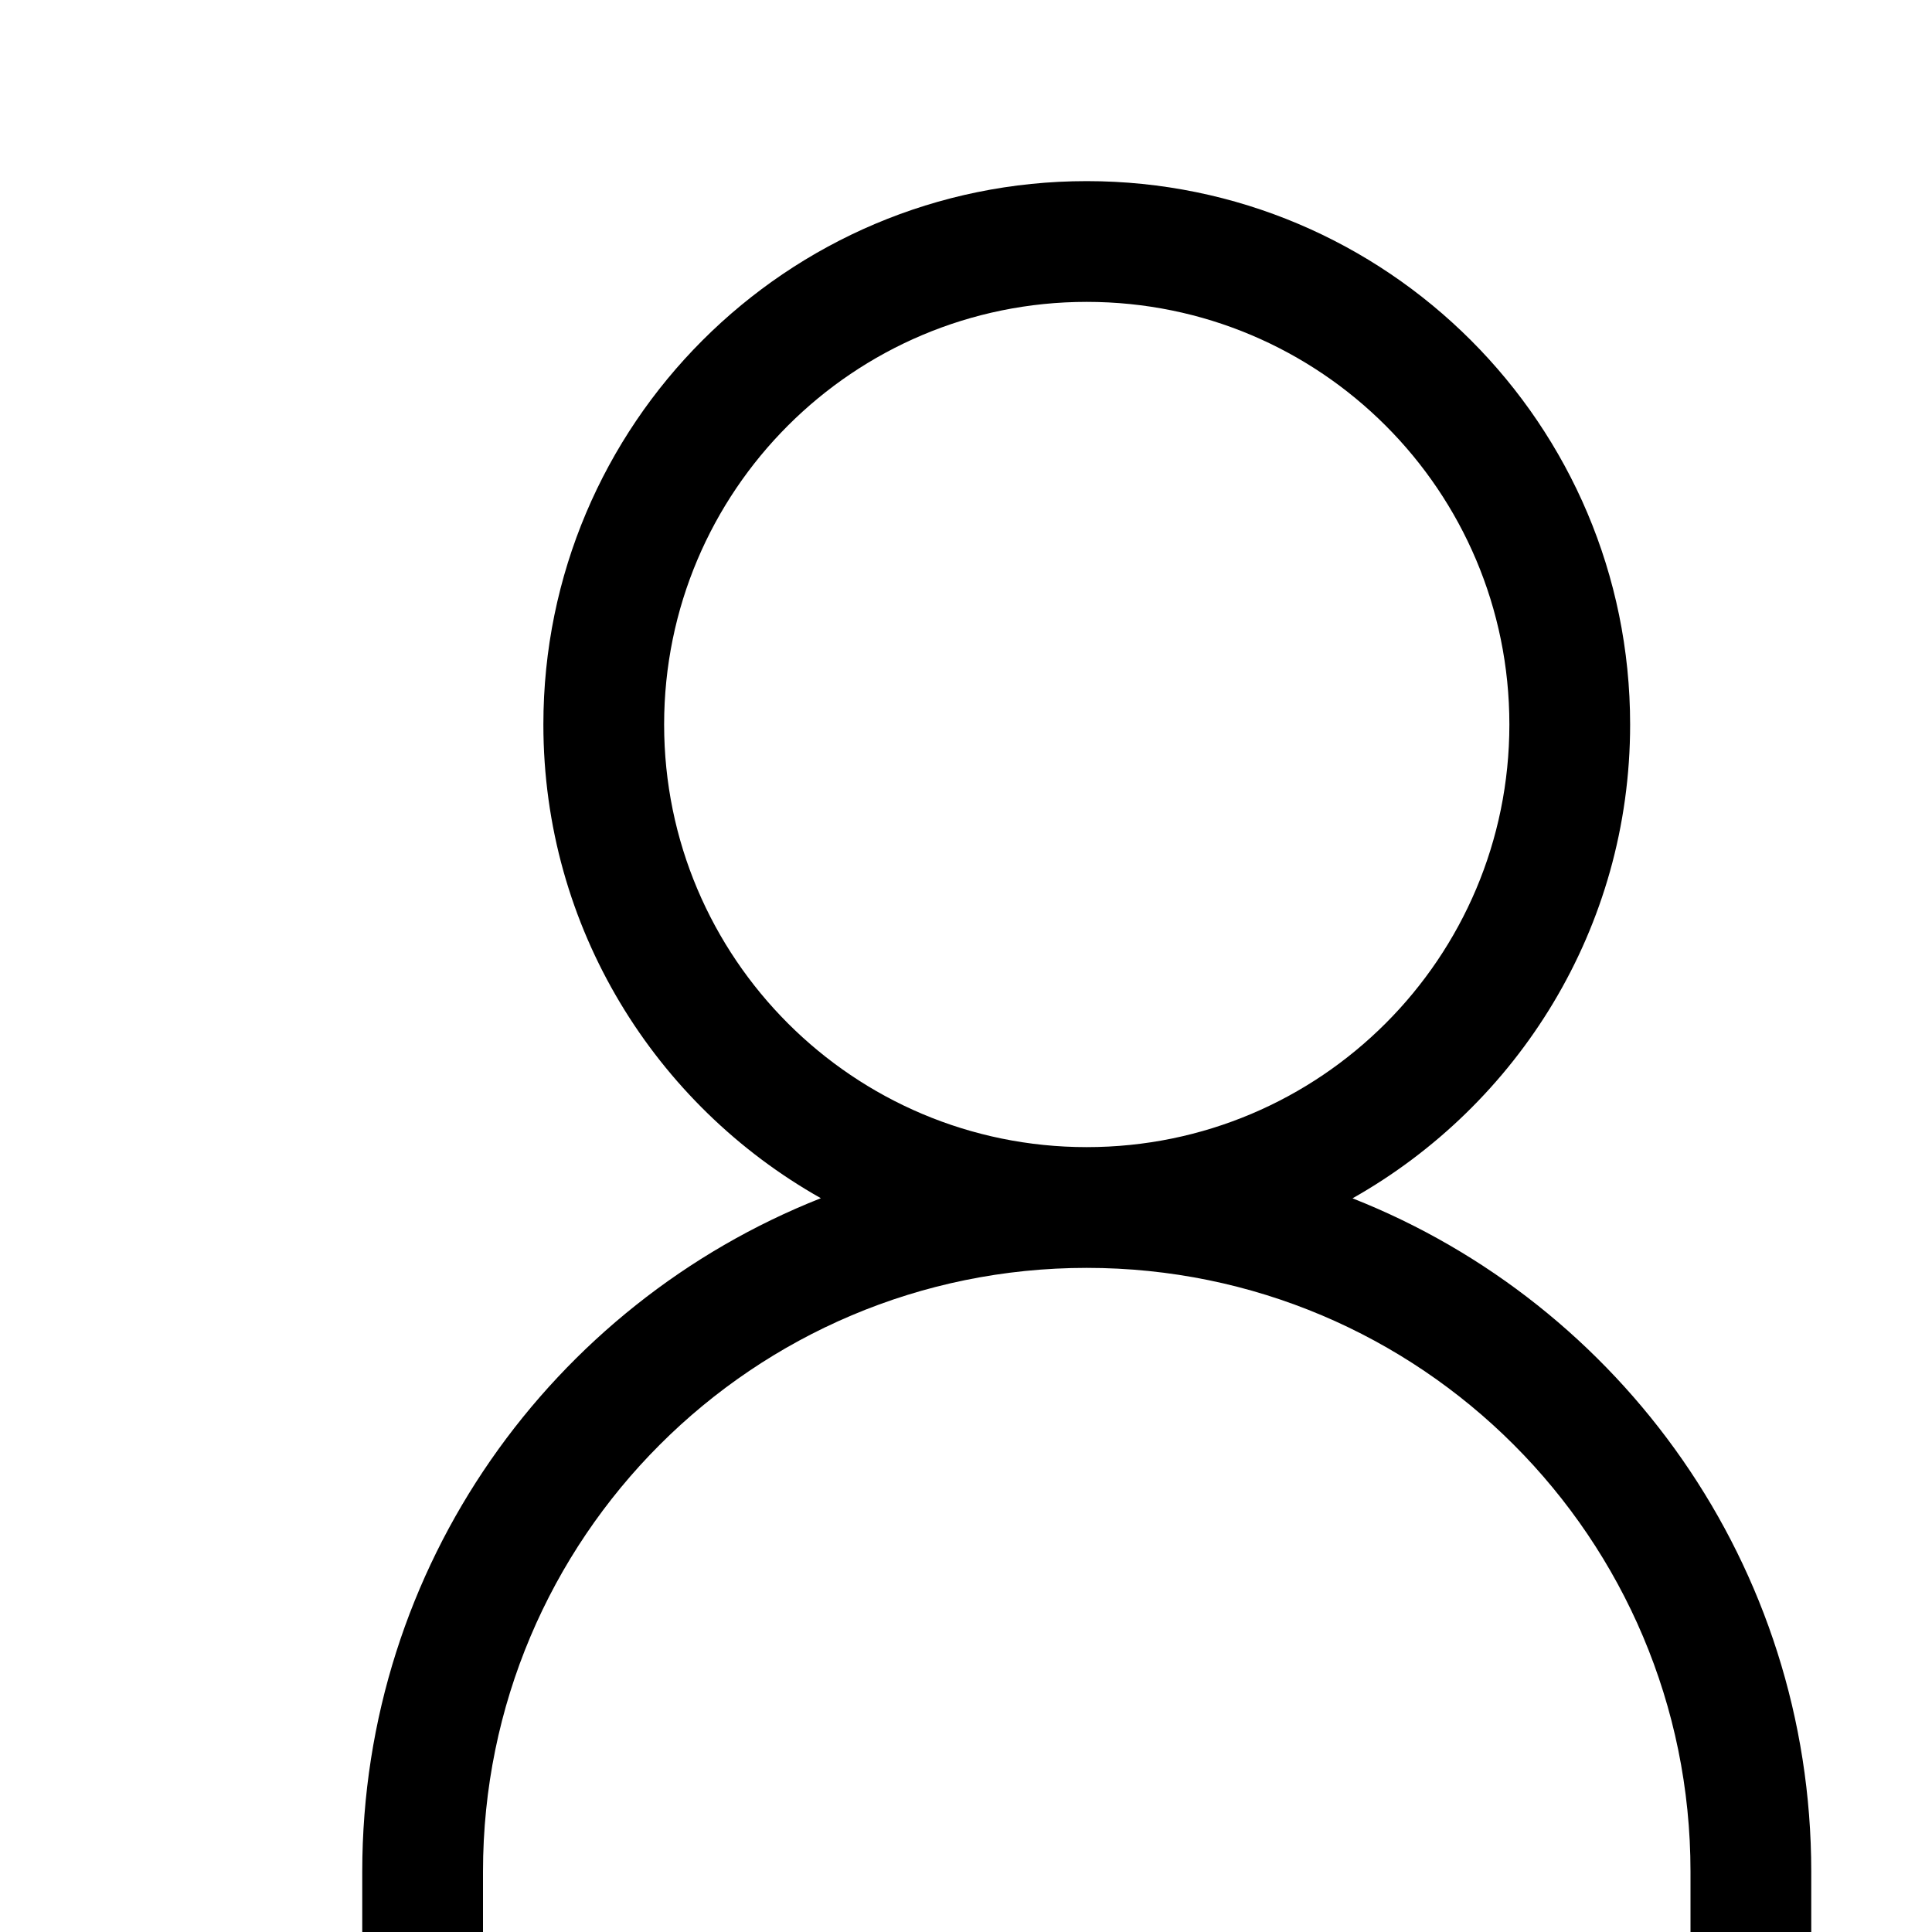 <?xml version="1.0" encoding="iso-8859-1"?>
<!-- Generator: Adobe Illustrator 16.0.0, SVG Export Plug-In . SVG Version: 6.00 Build 0)  -->
<!DOCTYPE svg PUBLIC "-//W3C//DTD SVG 1.1//EN" "http://www.w3.org/Graphics/SVG/1.1/DTD/svg11.dtd">
<svg version="1.1" xmlns="http://www.w3.org/2000/svg" xmlns:xlink="http://www.w3.org/1999/xlink" x="0px" y="0px" width="16px"
	 height="16px" viewBox="0 0 16 16" style="enable-background:new 0 0 16 16;" xml:space="preserve">
<g id="user-single" style="enable-background:new    ;">
	<g id="user-single_1_">
		<g>
			<path d="M11.201,9.924C12.572,9.15,13.5,7.685,13.5,6c0-2.485-2.016-4.5-4.5-4.5C6.515,1.5,4.5,3.515,4.5,6
				c0,1.685,0.927,3.15,2.298,3.923C4.575,10.801,3,12.965,3,15.5v1h1v-1c0-2.762,2.238-5,5-5s5,2.238,5,5v1h1v-1
				C15,12.965,13.424,10.801,11.201,9.924z M5.5,6c0-1.934,1.567-3.5,3.5-3.5c1.934,0,3.5,1.566,3.5,3.5c0,1.933-1.566,3.5-3.5,3.5
				C7.067,9.5,5.5,7.933,5.5,6z"/>
		</g>
	</g>
</g>
<g id="Layer_1">
</g>
</svg>
